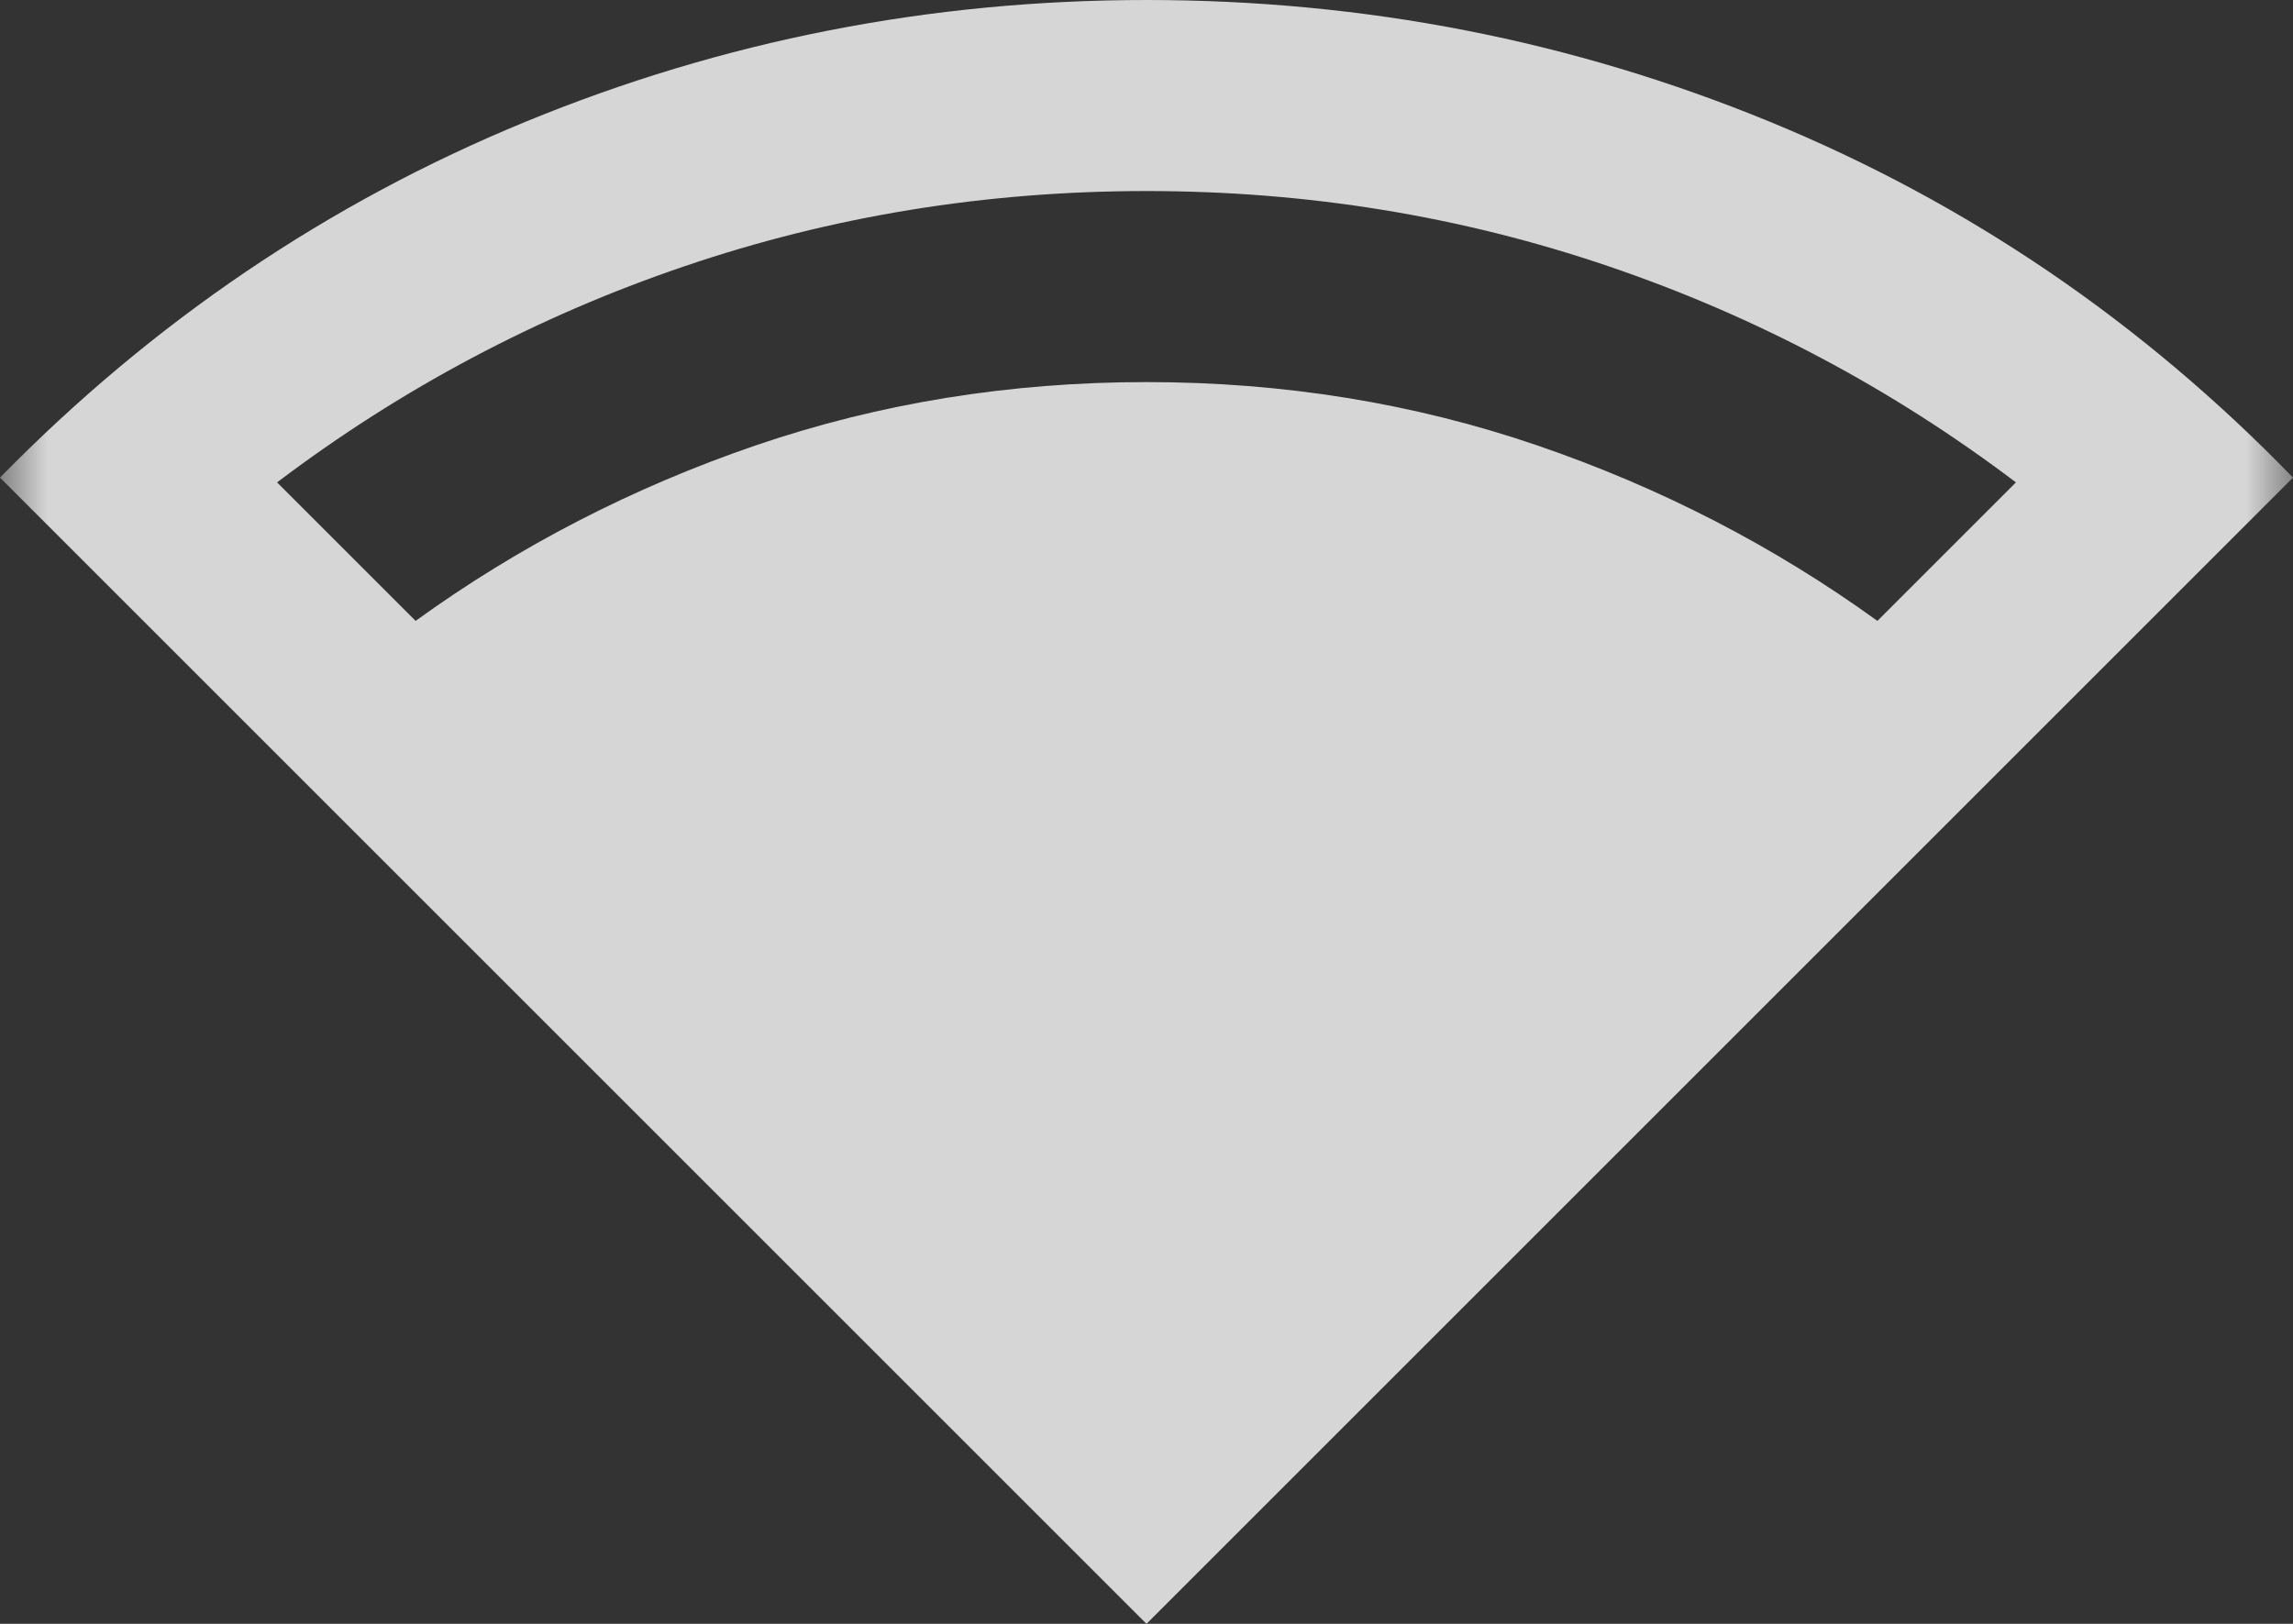 <svg width="24" height="17" viewBox="0 0 24 17" fill="none" xmlns="http://www.w3.org/2000/svg">
<rect x="0" y="0" width="24" height="17" fill="#333333" stroke="none"/>
<mask id="mask0_976_445" style="mask-type:alpha" maskUnits="userSpaceOnUse" x="0" y="-4" width="24" height="24">
<rect y="-4" width="24" height="24" fill="#D9D9D9"/>
</mask>
<g mask="url(#mask0_976_445)">
<path d="M12 17L0 5C1.6 3.367 3.433 2.125 5.5 1.275C7.567 0.425 9.733 0 12 0C14.283 0 16.458 0.425 18.525 1.275C20.592 2.125 22.417 3.367 24 5L12 17ZM4.35 6.5C5.433 5.717 6.621 5.104 7.912 4.662C9.204 4.221 10.567 4 12 4C13.433 4 14.796 4.221 16.087 4.662C17.379 5.104 18.567 5.717 19.65 6.5L21.1 5.05C19.8 4.067 18.379 3.312 16.837 2.788C15.296 2.263 13.683 2 12 2C10.317 2 8.704 2.263 7.162 2.788C5.621 3.312 4.2 4.067 2.9 5.05L4.35 6.5Z" fill="white" fill-opacity="0.8"/>
</g>
</svg>
